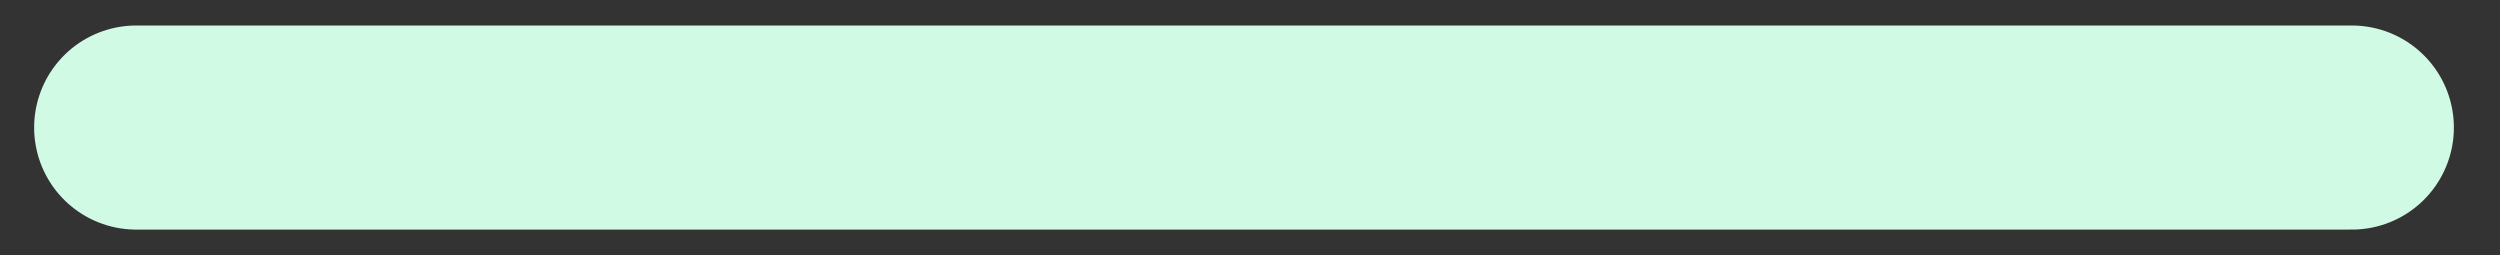 <?xml version="1.0" encoding="UTF-8" standalone="no"?><svg width='49' height='5' viewBox='0 0 49 5' fill='none' xmlns='http://www.w3.org/2000/svg'>
<rect x="0" y="0" width="49" height="5" fill="#333333" stroke="none"/>
<path d='M2.669 2.5H46.096' stroke='#D1FAE5' stroke-width='4' stroke-linecap='round' stroke-linejoin='round'/>
</svg>
